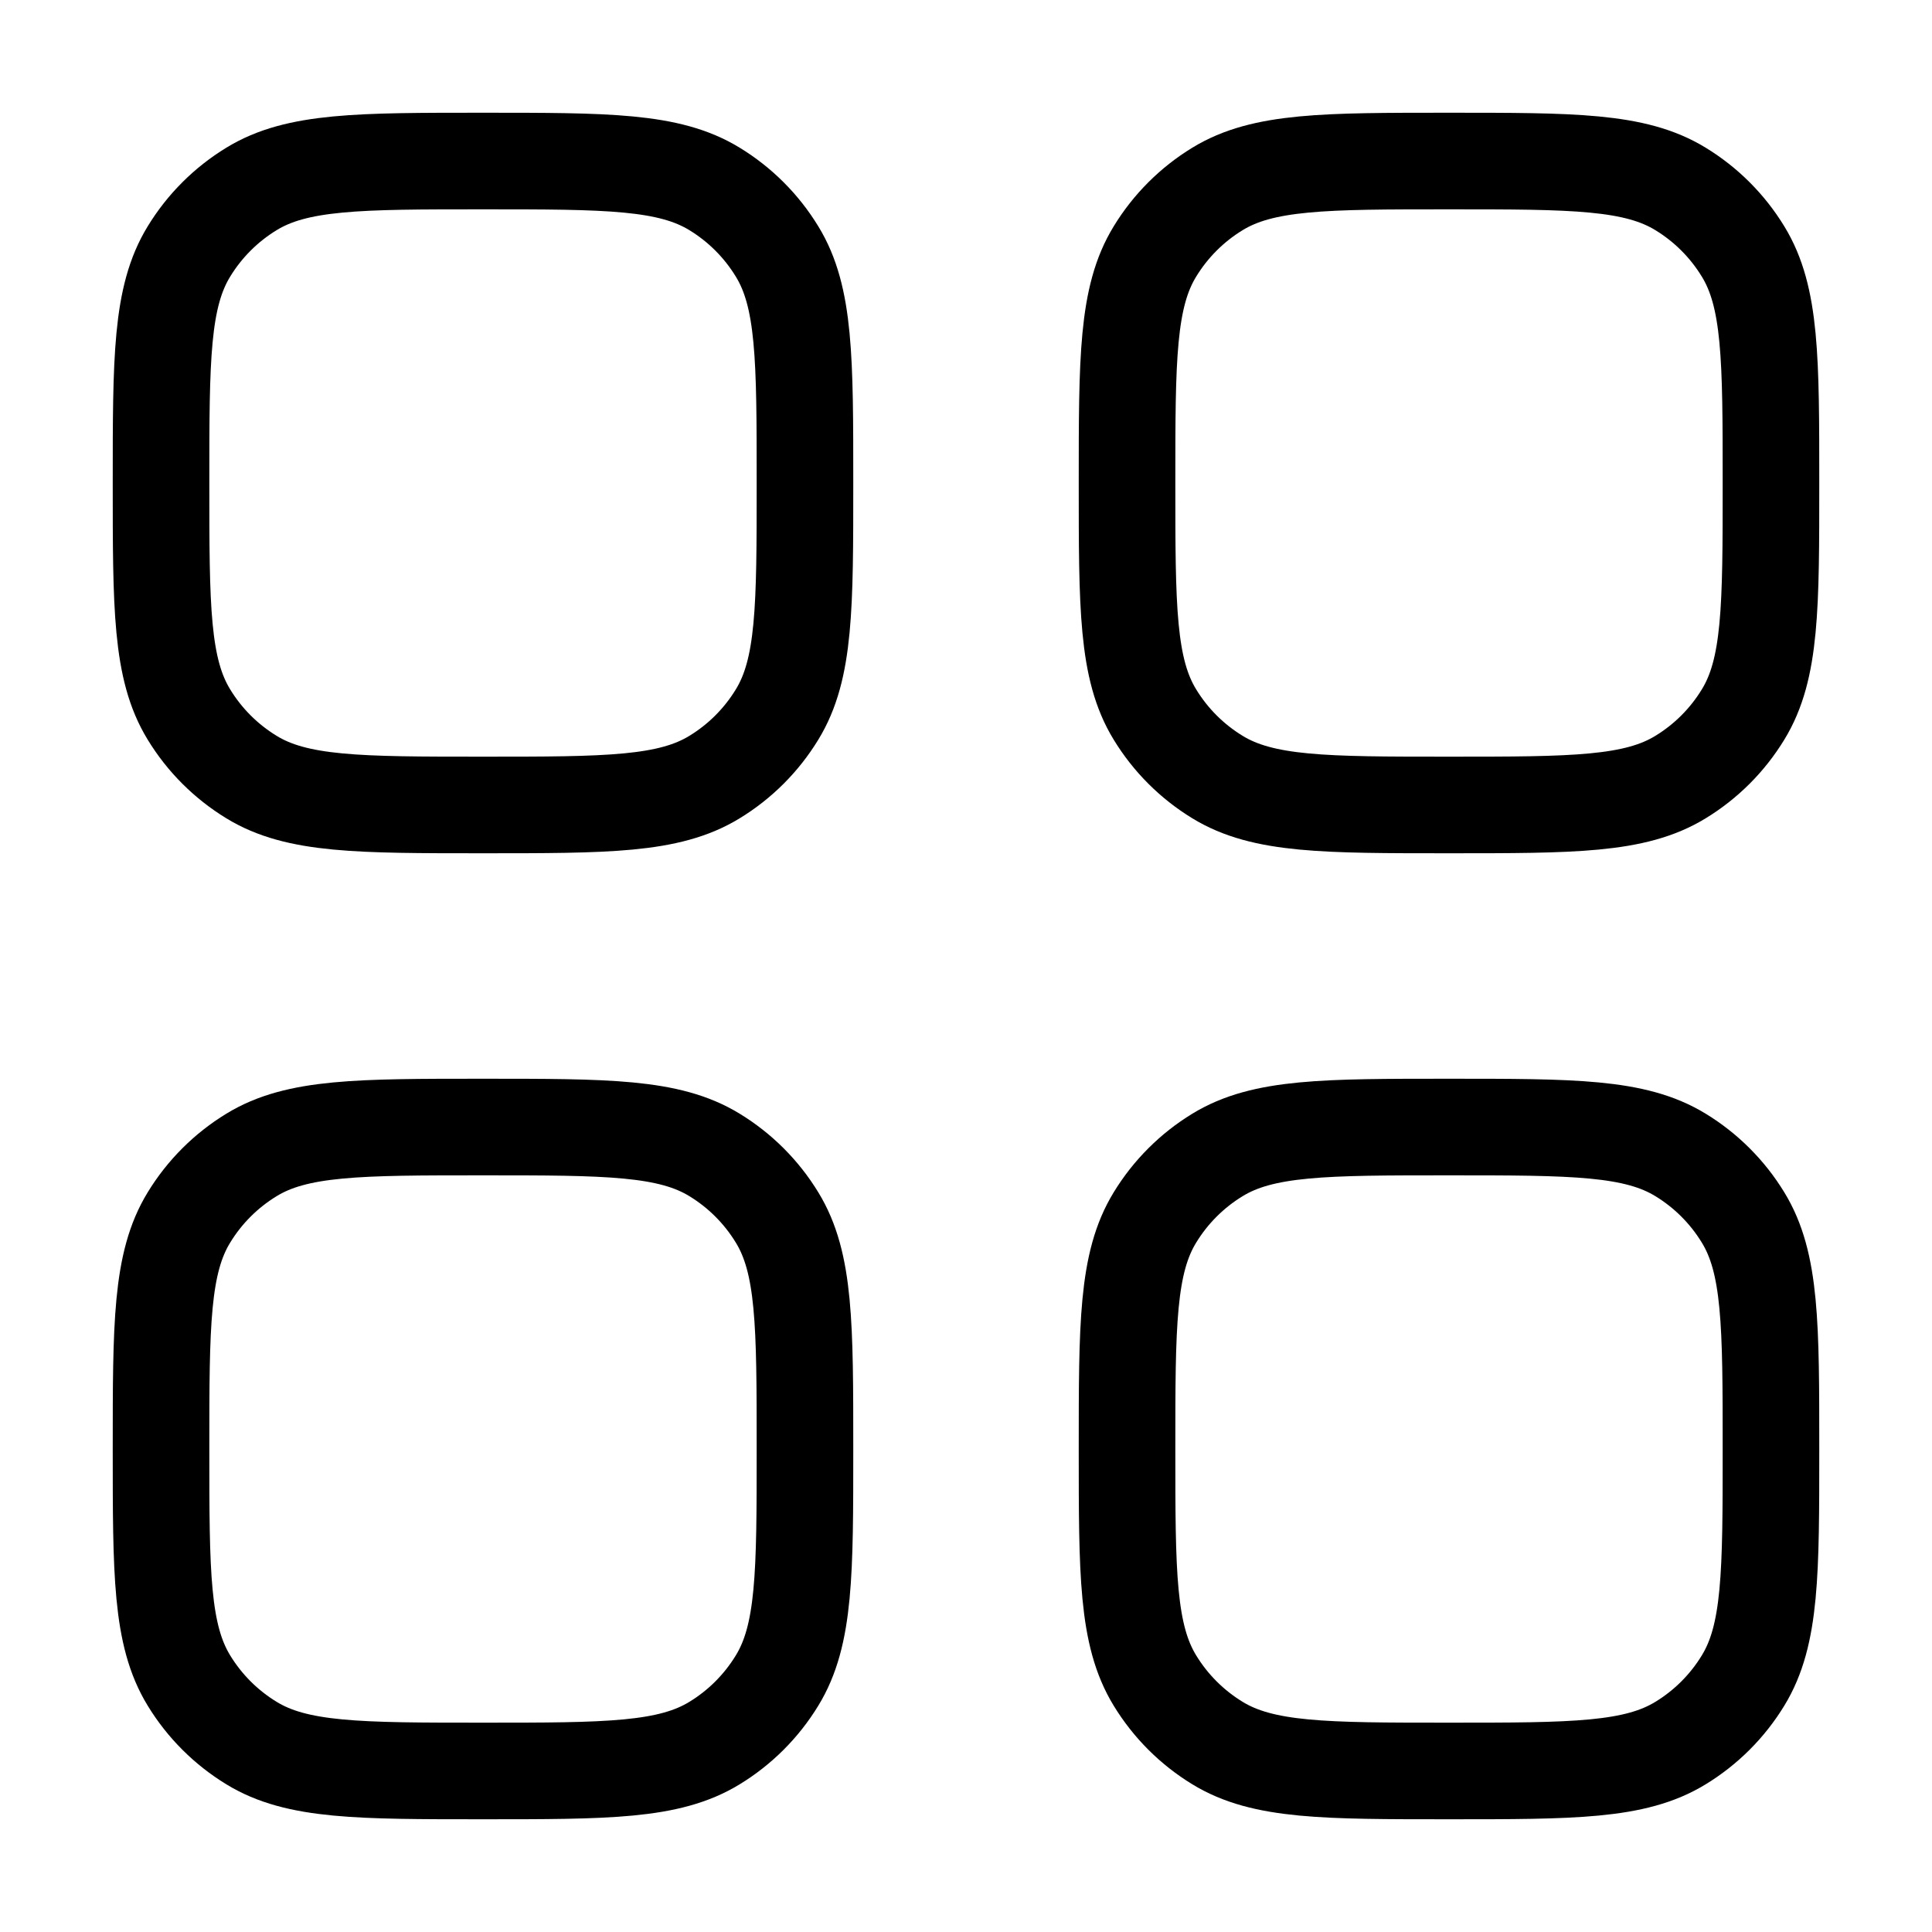 
<svg width="20" height="20" viewBox="0 0 20 20" fill="none" xmlns="http://www.w3.org/2000/svg">
  <path d="M1.667 15C1.667 13.716 1.667 13.074 1.956 12.603C2.117 12.339 2.339 12.117 2.603 11.956C3.074 11.667 3.716 11.667 5 11.667C6.284 11.667 6.926 11.667 7.397 11.956C7.661 12.117 7.883 12.339 8.044 12.603C8.333 13.074 8.333 13.716 8.333 15C8.333 16.284 8.333 16.925 8.044 17.397C7.883 17.661 7.661 17.883 7.397 18.044C6.926 18.333 6.284 18.333 5 18.333C3.716 18.333 3.074 18.333 2.603 18.044C2.339 17.883 2.117 17.661 1.956 17.397C1.667 16.925 1.667 16.284 1.667 15Z" stroke="black"/>
  <path d="M11.667 15C11.667 13.716 11.667 13.074 11.956 12.603C12.117 12.339 12.339 12.117 12.603 11.956C13.075 11.667 13.716 11.667 15 11.667C16.284 11.667 16.926 11.667 17.397 11.956C17.661 12.117 17.883 12.339 18.044 12.603C18.333 13.074 18.333 13.716 18.333 15C18.333 16.284 18.333 16.925 18.044 17.397C17.883 17.661 17.661 17.883 17.397 18.044C16.926 18.333 16.284 18.333 15 18.333C13.716 18.333 13.075 18.333 12.603 18.044C12.339 17.883 12.117 17.661 11.956 17.397C11.667 16.925 11.667 16.284 11.667 15Z" stroke="black"/>
  <path d="M1.667 5C1.667 3.716 1.667 3.074 1.956 2.603C2.117 2.339 2.339 2.117 2.603 1.956C3.074 1.667 3.716 1.667 5 1.667C6.284 1.667 6.926 1.667 7.397 1.956C7.661 2.117 7.883 2.339 8.044 2.603C8.333 3.074 8.333 3.716 8.333 5C8.333 6.284 8.333 6.926 8.044 7.397C7.883 7.661 7.661 7.883 7.397 8.044C6.926 8.333 6.284 8.333 5 8.333C3.716 8.333 3.074 8.333 2.603 8.044C2.339 7.883 2.117 7.661 1.956 7.397C1.667 6.926 1.667 6.284 1.667 5Z" stroke="black"/>
  <path d="M11.667 5C11.667 3.716 11.667 3.074 11.956 2.603C12.117 2.339 12.339 2.117 12.603 1.956C13.075 1.667 13.716 1.667 15 1.667C16.284 1.667 16.926 1.667 17.397 1.956C17.661 2.117 17.883 2.339 18.044 2.603C18.333 3.074 18.333 3.716 18.333 5C18.333 6.284 18.333 6.926 18.044 7.397C17.883 7.661 17.661 7.883 17.397 8.044C16.926 8.333 16.284 8.333 15 8.333C13.716 8.333 13.075 8.333 12.603 8.044C12.339 7.883 12.117 7.661 11.956 7.397C11.667 6.926 11.667 6.284 11.667 5Z" stroke="black"/>
</svg>

